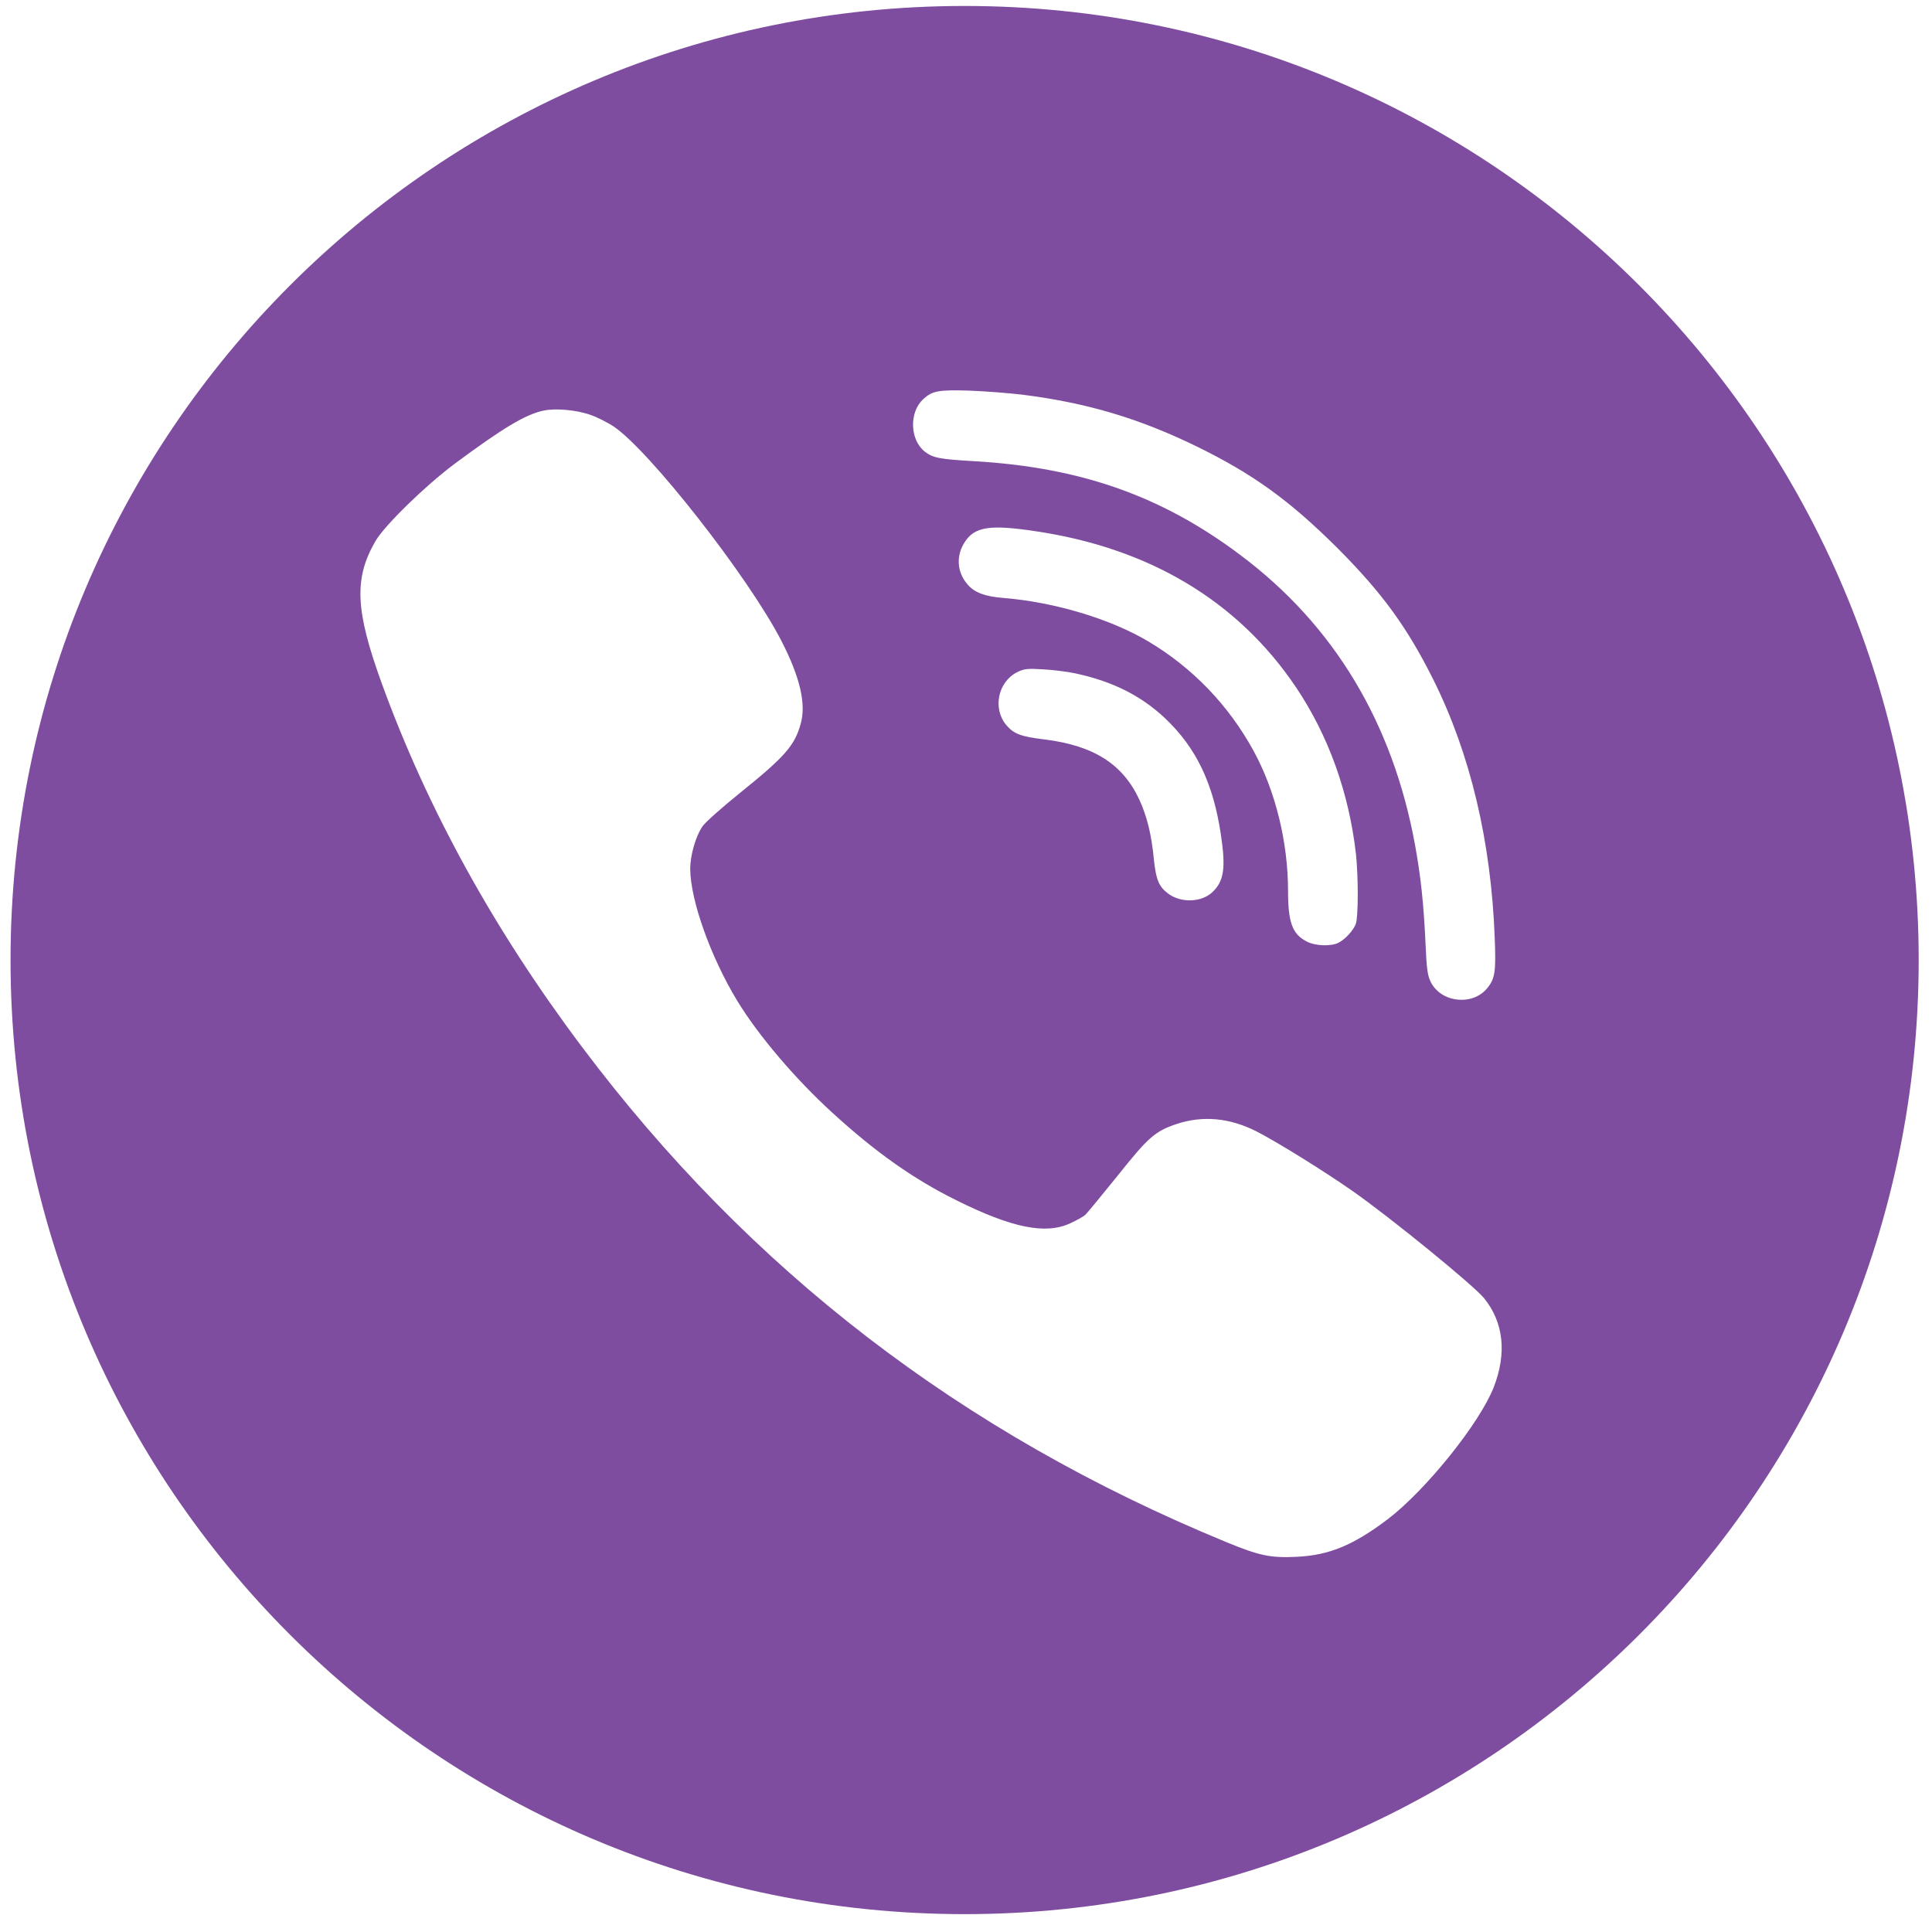 <svg width="81" height="81" viewBox="0 0 81 81" fill="none" xmlns="http://www.w3.org/2000/svg">
<path fill-rule="evenodd" clip-rule="evenodd" d="M45.067 28.228C46.625 28.56 47.819 29.152 48.839 30.107C50.151 31.346 50.87 32.846 51.187 35.001C51.401 36.406 51.313 36.959 50.815 37.417C50.349 37.843 49.487 37.859 48.965 37.456C48.586 37.172 48.467 36.872 48.38 36.059C48.277 34.977 48.087 34.219 47.763 33.517C47.067 32.025 45.842 31.251 43.77 30.999C42.798 30.88 42.505 30.77 42.189 30.399C41.612 29.712 41.834 28.599 42.632 28.188C42.932 28.038 43.059 28.022 43.723 28.062C44.135 28.085 44.744 28.157 45.067 28.228ZM43.384 22.267C48.183 22.97 51.899 25.196 54.334 28.812C55.702 30.849 56.556 33.24 56.849 35.806C56.951 36.745 56.951 38.459 56.84 38.743C56.737 39.011 56.406 39.374 56.121 39.524C55.813 39.682 55.157 39.666 54.793 39.477C54.184 39.169 54.002 38.679 54.002 37.353C54.002 35.309 53.472 33.153 52.556 31.479C51.512 29.569 49.994 27.99 48.144 26.892C46.554 25.945 44.206 25.242 42.064 25.069C41.289 25.006 40.862 24.847 40.569 24.508C40.119 23.995 40.071 23.3 40.45 22.724C40.861 22.086 41.494 21.983 43.384 22.267ZM24.764 17.397C25.041 17.492 25.467 17.712 25.712 17.87C27.214 18.866 31.397 24.21 32.765 26.878C33.547 28.402 33.809 29.53 33.564 30.367C33.31 31.267 32.892 31.741 31.017 33.249C30.266 33.856 29.562 34.48 29.452 34.646C29.167 35.057 28.938 35.862 28.938 36.431C28.946 37.749 29.8 40.141 30.922 41.98C31.792 43.409 33.349 45.24 34.891 46.646C36.702 48.304 38.299 49.433 40.102 50.325C42.419 51.477 43.834 51.769 44.869 51.288C45.13 51.169 45.407 51.012 45.494 50.941C45.572 50.869 46.182 50.127 46.846 49.306C48.126 47.696 48.419 47.435 49.297 47.135C50.412 46.756 51.55 46.859 52.697 47.443C53.567 47.893 55.464 49.069 56.689 49.922C58.302 51.05 61.749 53.861 62.216 54.422C63.038 55.432 63.181 56.727 62.627 58.156C62.042 59.664 59.766 62.49 58.176 63.698C56.737 64.787 55.717 65.206 54.373 65.269C53.266 65.324 52.807 65.229 51.392 64.645C40.292 60.074 31.429 53.254 24.392 43.882C20.716 38.988 17.917 33.912 16.004 28.646C14.889 25.576 14.834 24.241 15.751 22.67C16.146 22.007 17.83 20.365 19.055 19.449C21.096 17.934 22.036 17.373 22.787 17.215C23.301 17.104 24.195 17.191 24.764 17.397ZM42.838 16.544C45.558 16.884 47.755 17.539 50.167 18.715C52.539 19.876 54.057 20.974 56.066 22.971C57.947 24.857 58.991 26.286 60.098 28.504C61.64 31.599 62.517 35.278 62.667 39.327C62.723 40.709 62.683 41.017 62.367 41.412C61.766 42.177 60.446 42.051 59.995 41.191C59.852 40.906 59.813 40.662 59.766 39.556C59.686 37.859 59.568 36.762 59.331 35.451C58.397 30.312 55.931 26.207 51.993 23.262C48.712 20.799 45.32 19.599 40.877 19.338C39.374 19.251 39.114 19.196 38.774 18.936C38.141 18.438 38.109 17.27 38.718 16.725C39.09 16.386 39.35 16.338 40.639 16.377C41.312 16.402 42.3 16.481 42.838 16.544ZM40.442 0.25C62.534 0.25 80.442 18.159 80.442 40.251C80.442 62.342 62.534 80.251 40.442 80.251C18.351 80.251 0.442 62.342 0.442 40.251C0.442 18.159 18.351 0.25 40.442 0.25Z" fill="#7F4DA0"/>
</svg>
